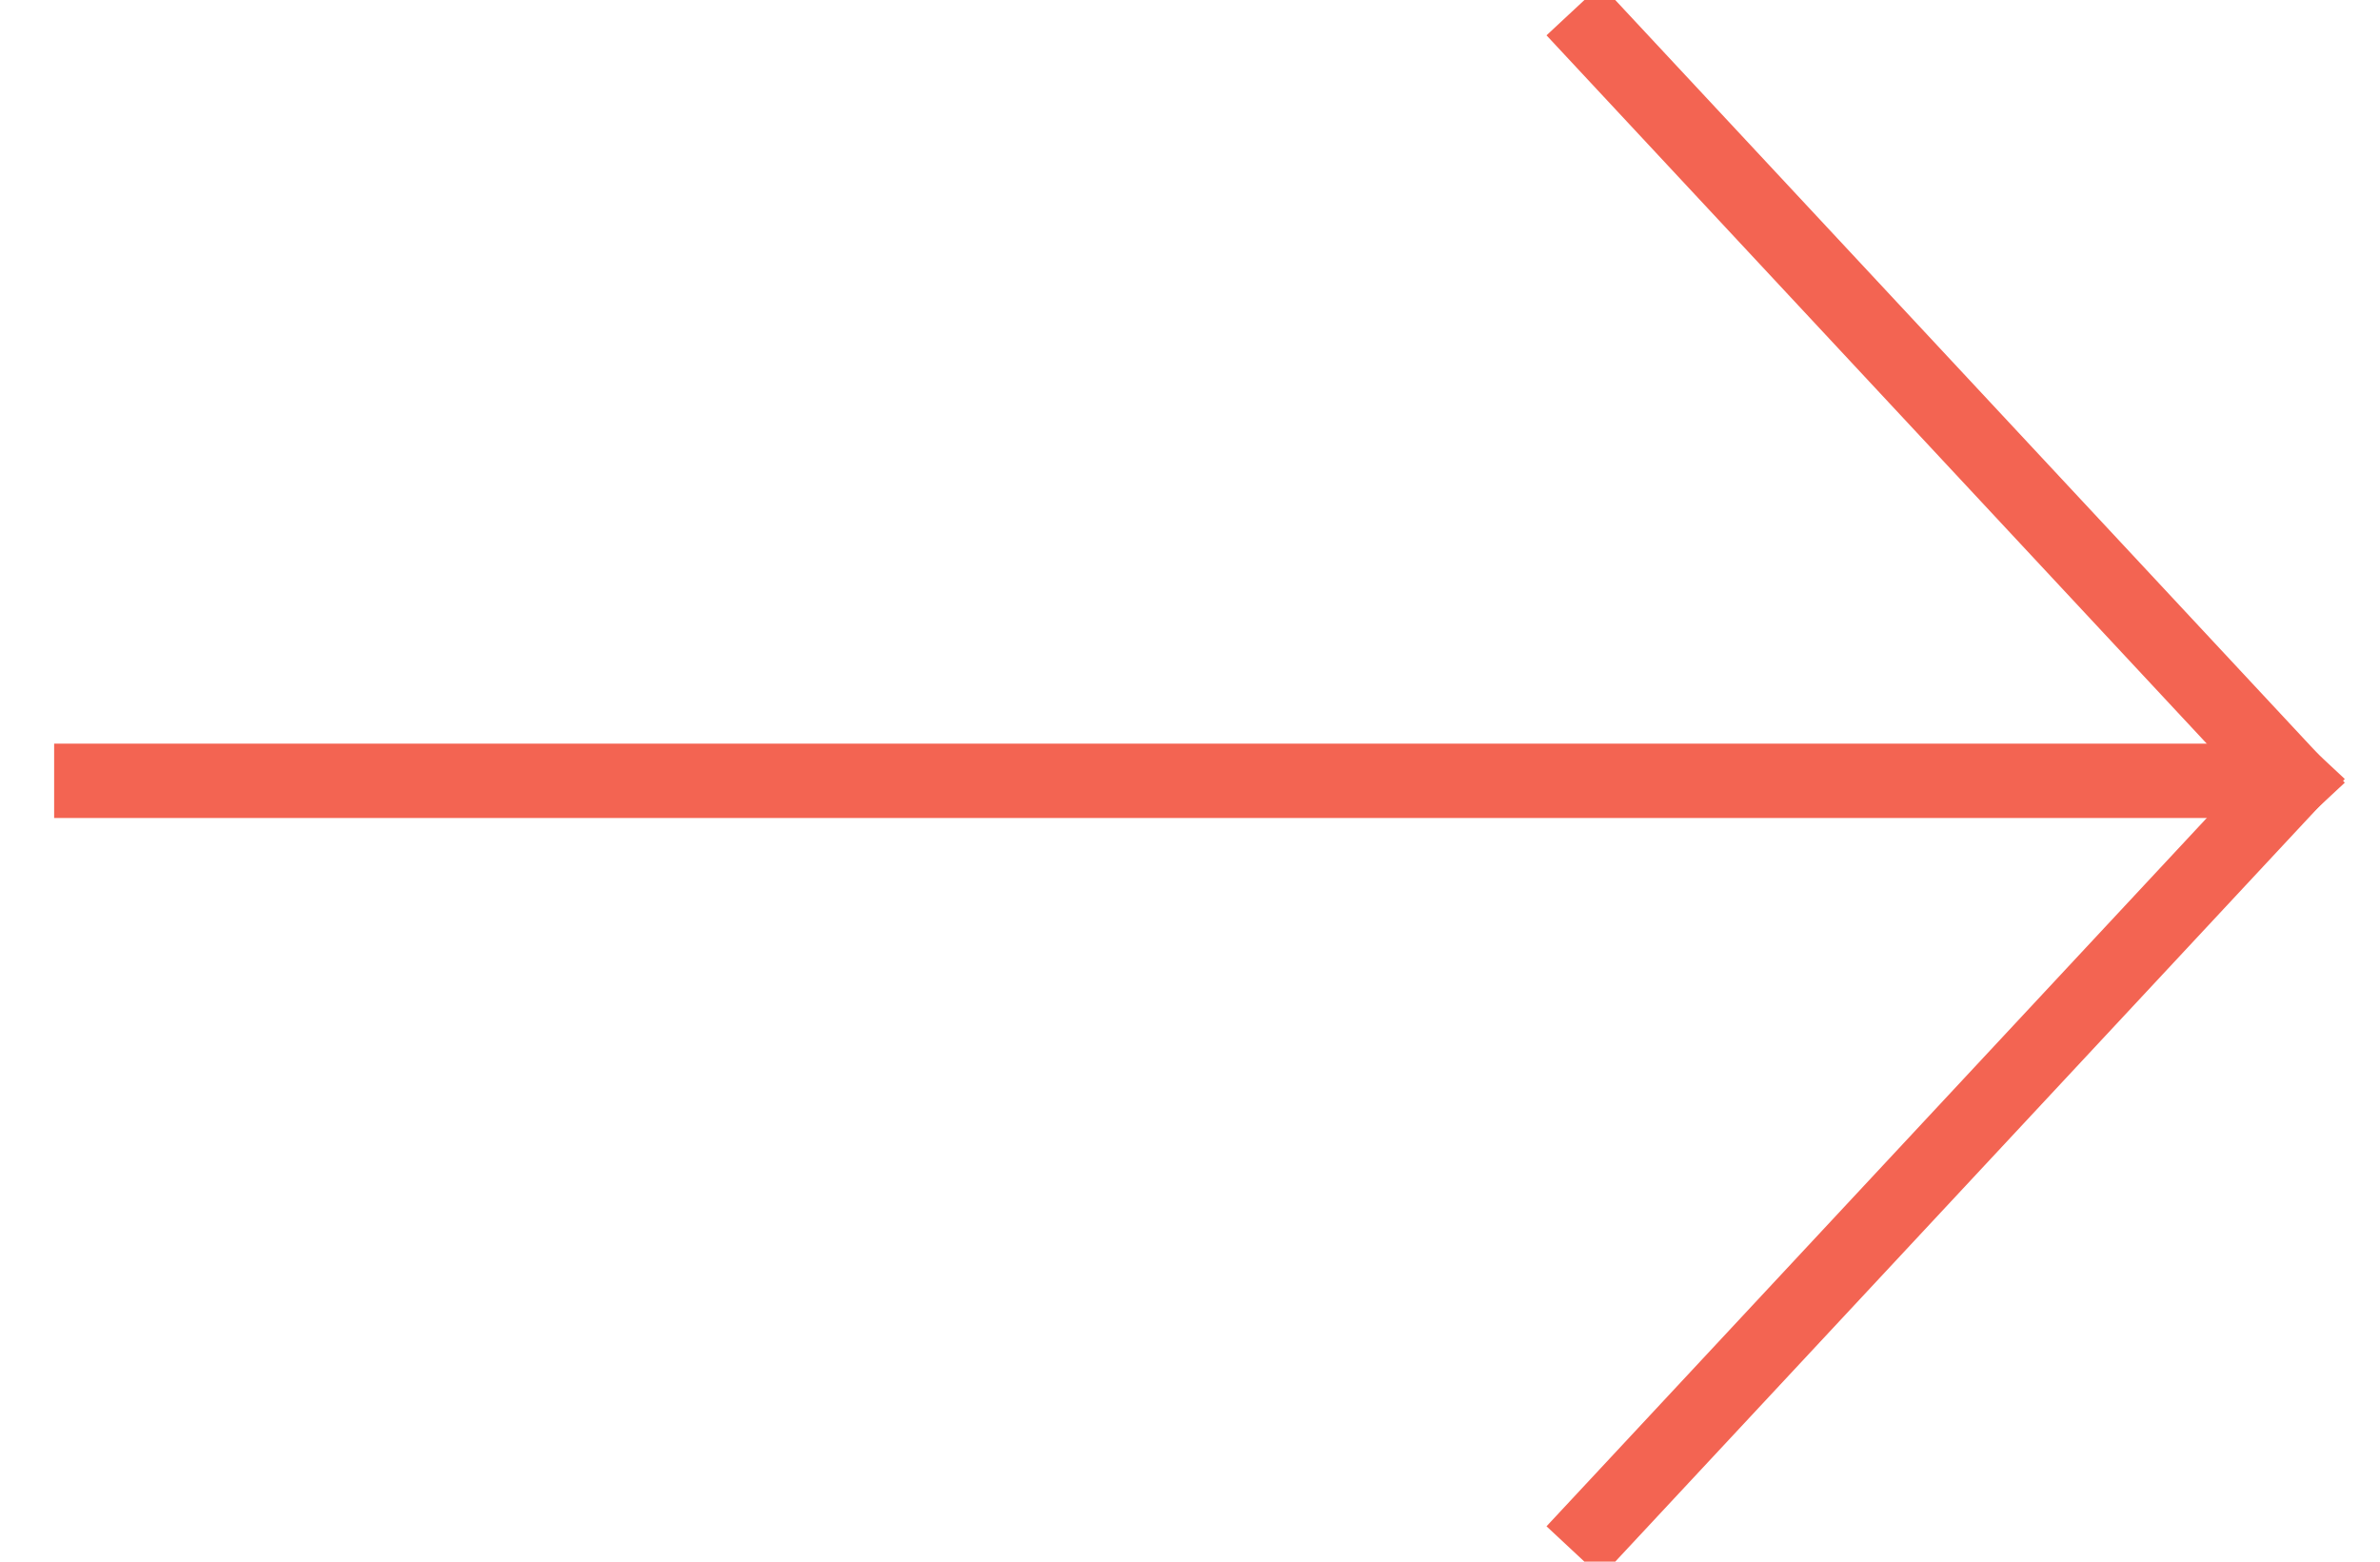 <?xml version="1.0" encoding="UTF-8"?>
<svg width="32px" height="21px" viewBox="0 0 32 21" version="1.1" xmlns="http://www.w3.org/2000/svg" xmlns:xlink="http://www.w3.org/1999/xlink">
    <!-- Generator: Sketch 50.2 (55047) - http://www.bohemiancoding.com/sketch -->
    <title>Group</title>
    <desc>Created with Sketch.</desc>
    <defs></defs>
    <g id="Symbols" stroke="none" stroke-width="1" fill="none" fill-rule="evenodd" stroke-linecap="square">
        <g id="arrow" transform="translate(1, 0)" stroke="#F36452">
            <g id="Group">
                <path d="M0.228,10.5 L29.5,10.5" id="Line-2-Copy-2"></path>
                <path d="M20.5,0.5 L29.82,10.5" id="Line-2-Copy-2"></path>
                <path d="M20.5,10.5 L29.82,20.5" id="Line-2-Copy-2" transform="translate(25, 15.5) scale(1, -1) translate(-25, -15.5) "></path>
            </g>
        </g>
    </g>
</svg>
